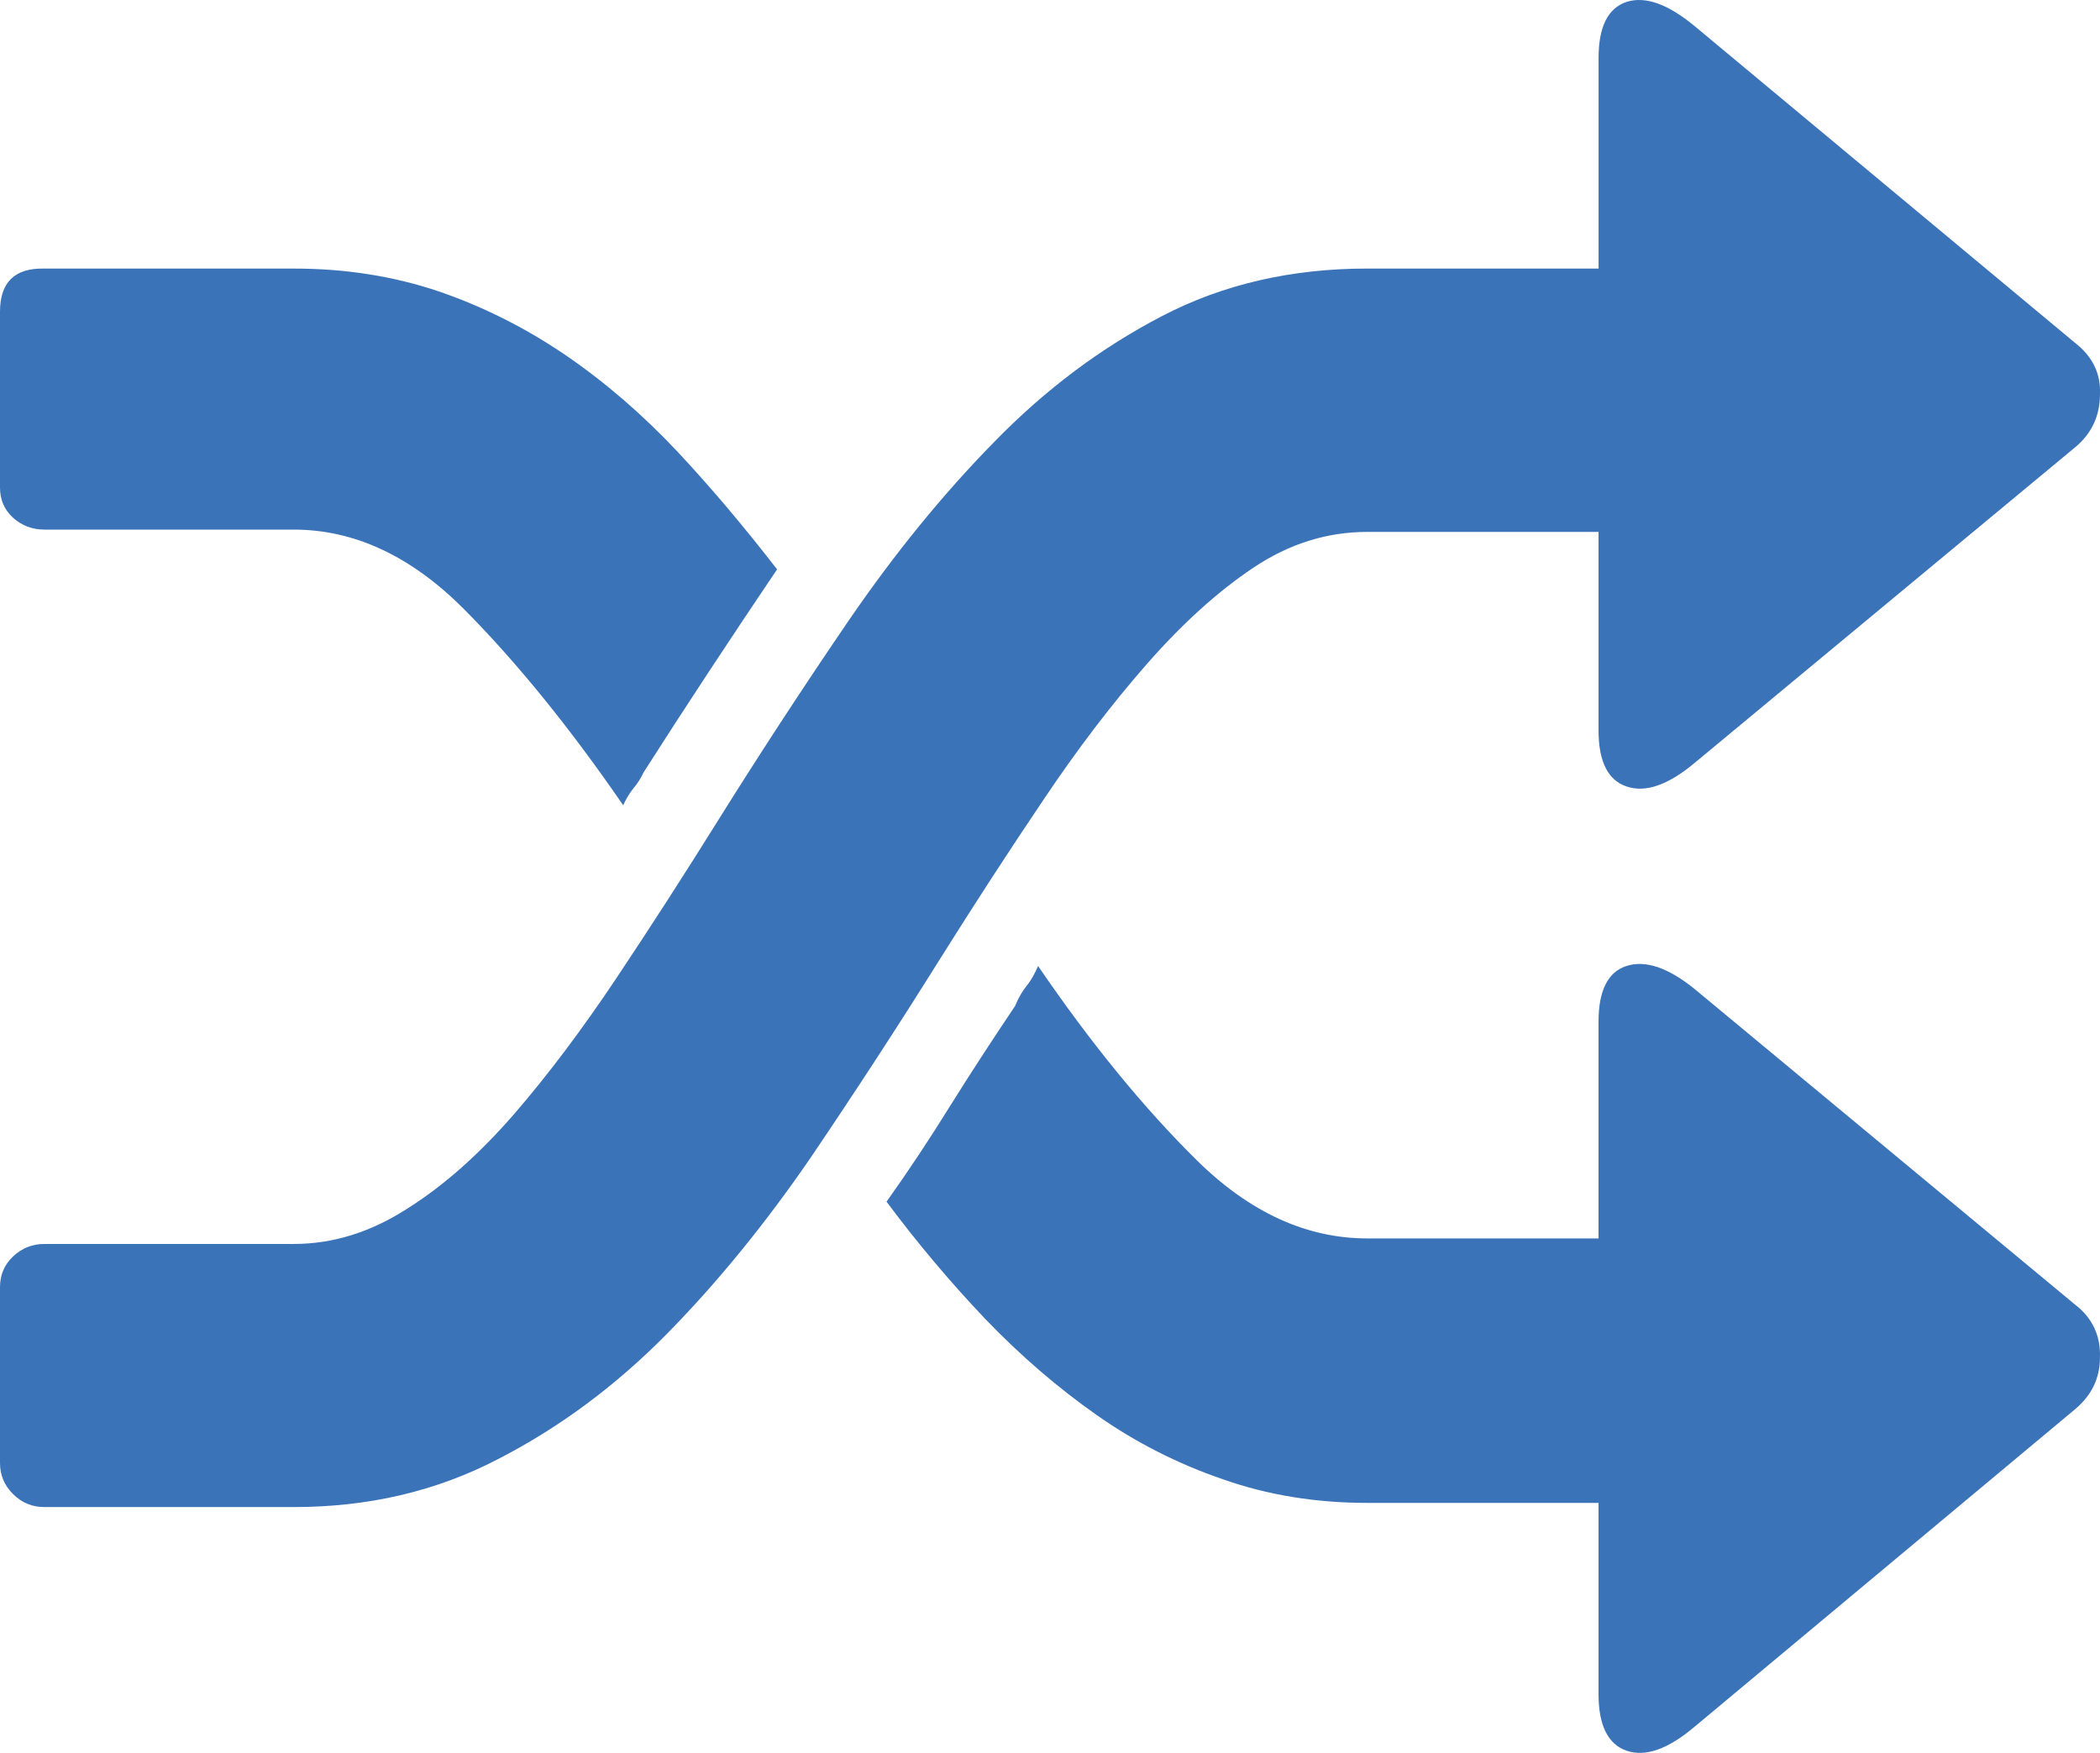 <svg xmlns="http://www.w3.org/2000/svg" width="88.226" height="73.646" viewBox="0 0 88.226 73.646" enable-background="new 0 0 88.226 73.646"><path d="M57.441 22.348c-1.689 0-3.281 .498-4.785 1.504s-2.988 2.354-4.453 4.023-2.93 3.584-4.375 5.742c-1.455 2.158-2.9 4.385-4.336 6.674-1.758 2.812-3.564 5.586-5.43 8.34-1.875 2.734-3.887 5.215-6.035 7.402-2.158 2.188-4.521 3.945-7.109 5.273-2.588 1.348-5.439 2.012-8.574 2.012h-10.479c-.508 0-.947-.176-1.318-.547s-.547-.8-.547-1.308v-7.383c0-.508 .176-.938 .547-1.289s.811-.527 1.318-.527h10.479c1.631 0 3.223-.488 4.766-1.484 1.553-.977 3.037-2.305 4.482-3.965 1.436-1.66 2.871-3.574 4.307-5.723 1.436-2.152 2.871-4.379 4.307-6.684 1.758-2.812 3.584-5.605 5.479-8.379 1.904-2.773 3.926-5.264 6.084-7.461 2.148-2.207 4.502-3.965 7.061-5.293 2.549-1.328 5.42-1.992 8.613-1.992h9.717v-8.848c0-1.309 .391-2.09 1.172-2.354 .791-.254 1.738 .088 2.852 1.006l15.986 13.311c.742 .576 1.094 1.299 1.055 2.158 0 .918-.352 1.67-1.055 2.246l-15.988 13.262c-1.113 .928-2.061 1.25-2.852 .977-.781-.264-1.172-1.055-1.172-2.363v-8.33h-9.717zm-55.576-.098c-.508 0-.947-.166-1.318-.498-.371-.342-.547-.762-.547-1.27v-7.382c0-1.24 .615-1.846 1.865-1.816h10.479c2.178 0 4.199 .322 6.084 .957 1.885 .645 3.662 1.543 5.342 2.686 1.67 1.143 3.223 2.49 4.668 4.023 1.436 1.533 2.832 3.193 4.209 4.971-1.943 2.881-3.818 5.723-5.605 8.525-.127 .264-.264 .479-.43 .674-.156 .195-.303 .43-.43 .713-2.236-3.252-4.463-5.996-6.68-8.232-2.217-2.227-4.6-3.35-7.158-3.35h-10.479v-.001zm85.303 32.553c.742 .566 1.094 1.328 1.055 2.246 0 .859-.352 1.582-1.055 2.168l-15.986 13.34c-1.113 .938-2.061 1.27-2.852 .996-.781-.273-1.172-1.074-1.172-2.383v-8.027h-9.717c-2.168 0-4.199-.332-6.074-.996-1.885-.645-3.652-1.543-5.293-2.695s-3.203-2.5-4.668-4.023c-1.465-1.543-2.852-3.184-4.16-4.941 .918-1.289 1.826-2.656 2.695-4.062 .879-1.406 1.787-2.793 2.705-4.16 .127-.312 .293-.605 .479-.84 .195-.234 .352-.527 .488-.84 2.227 3.262 4.453 5.977 6.67 8.164s4.609 3.281 7.158 3.281h9.717v-9.102c0-1.309 .391-2.09 1.172-2.344 .791-.254 1.738 .059 2.852 .957l15.986 13.261z" fill="#3b73b9"/></svg>